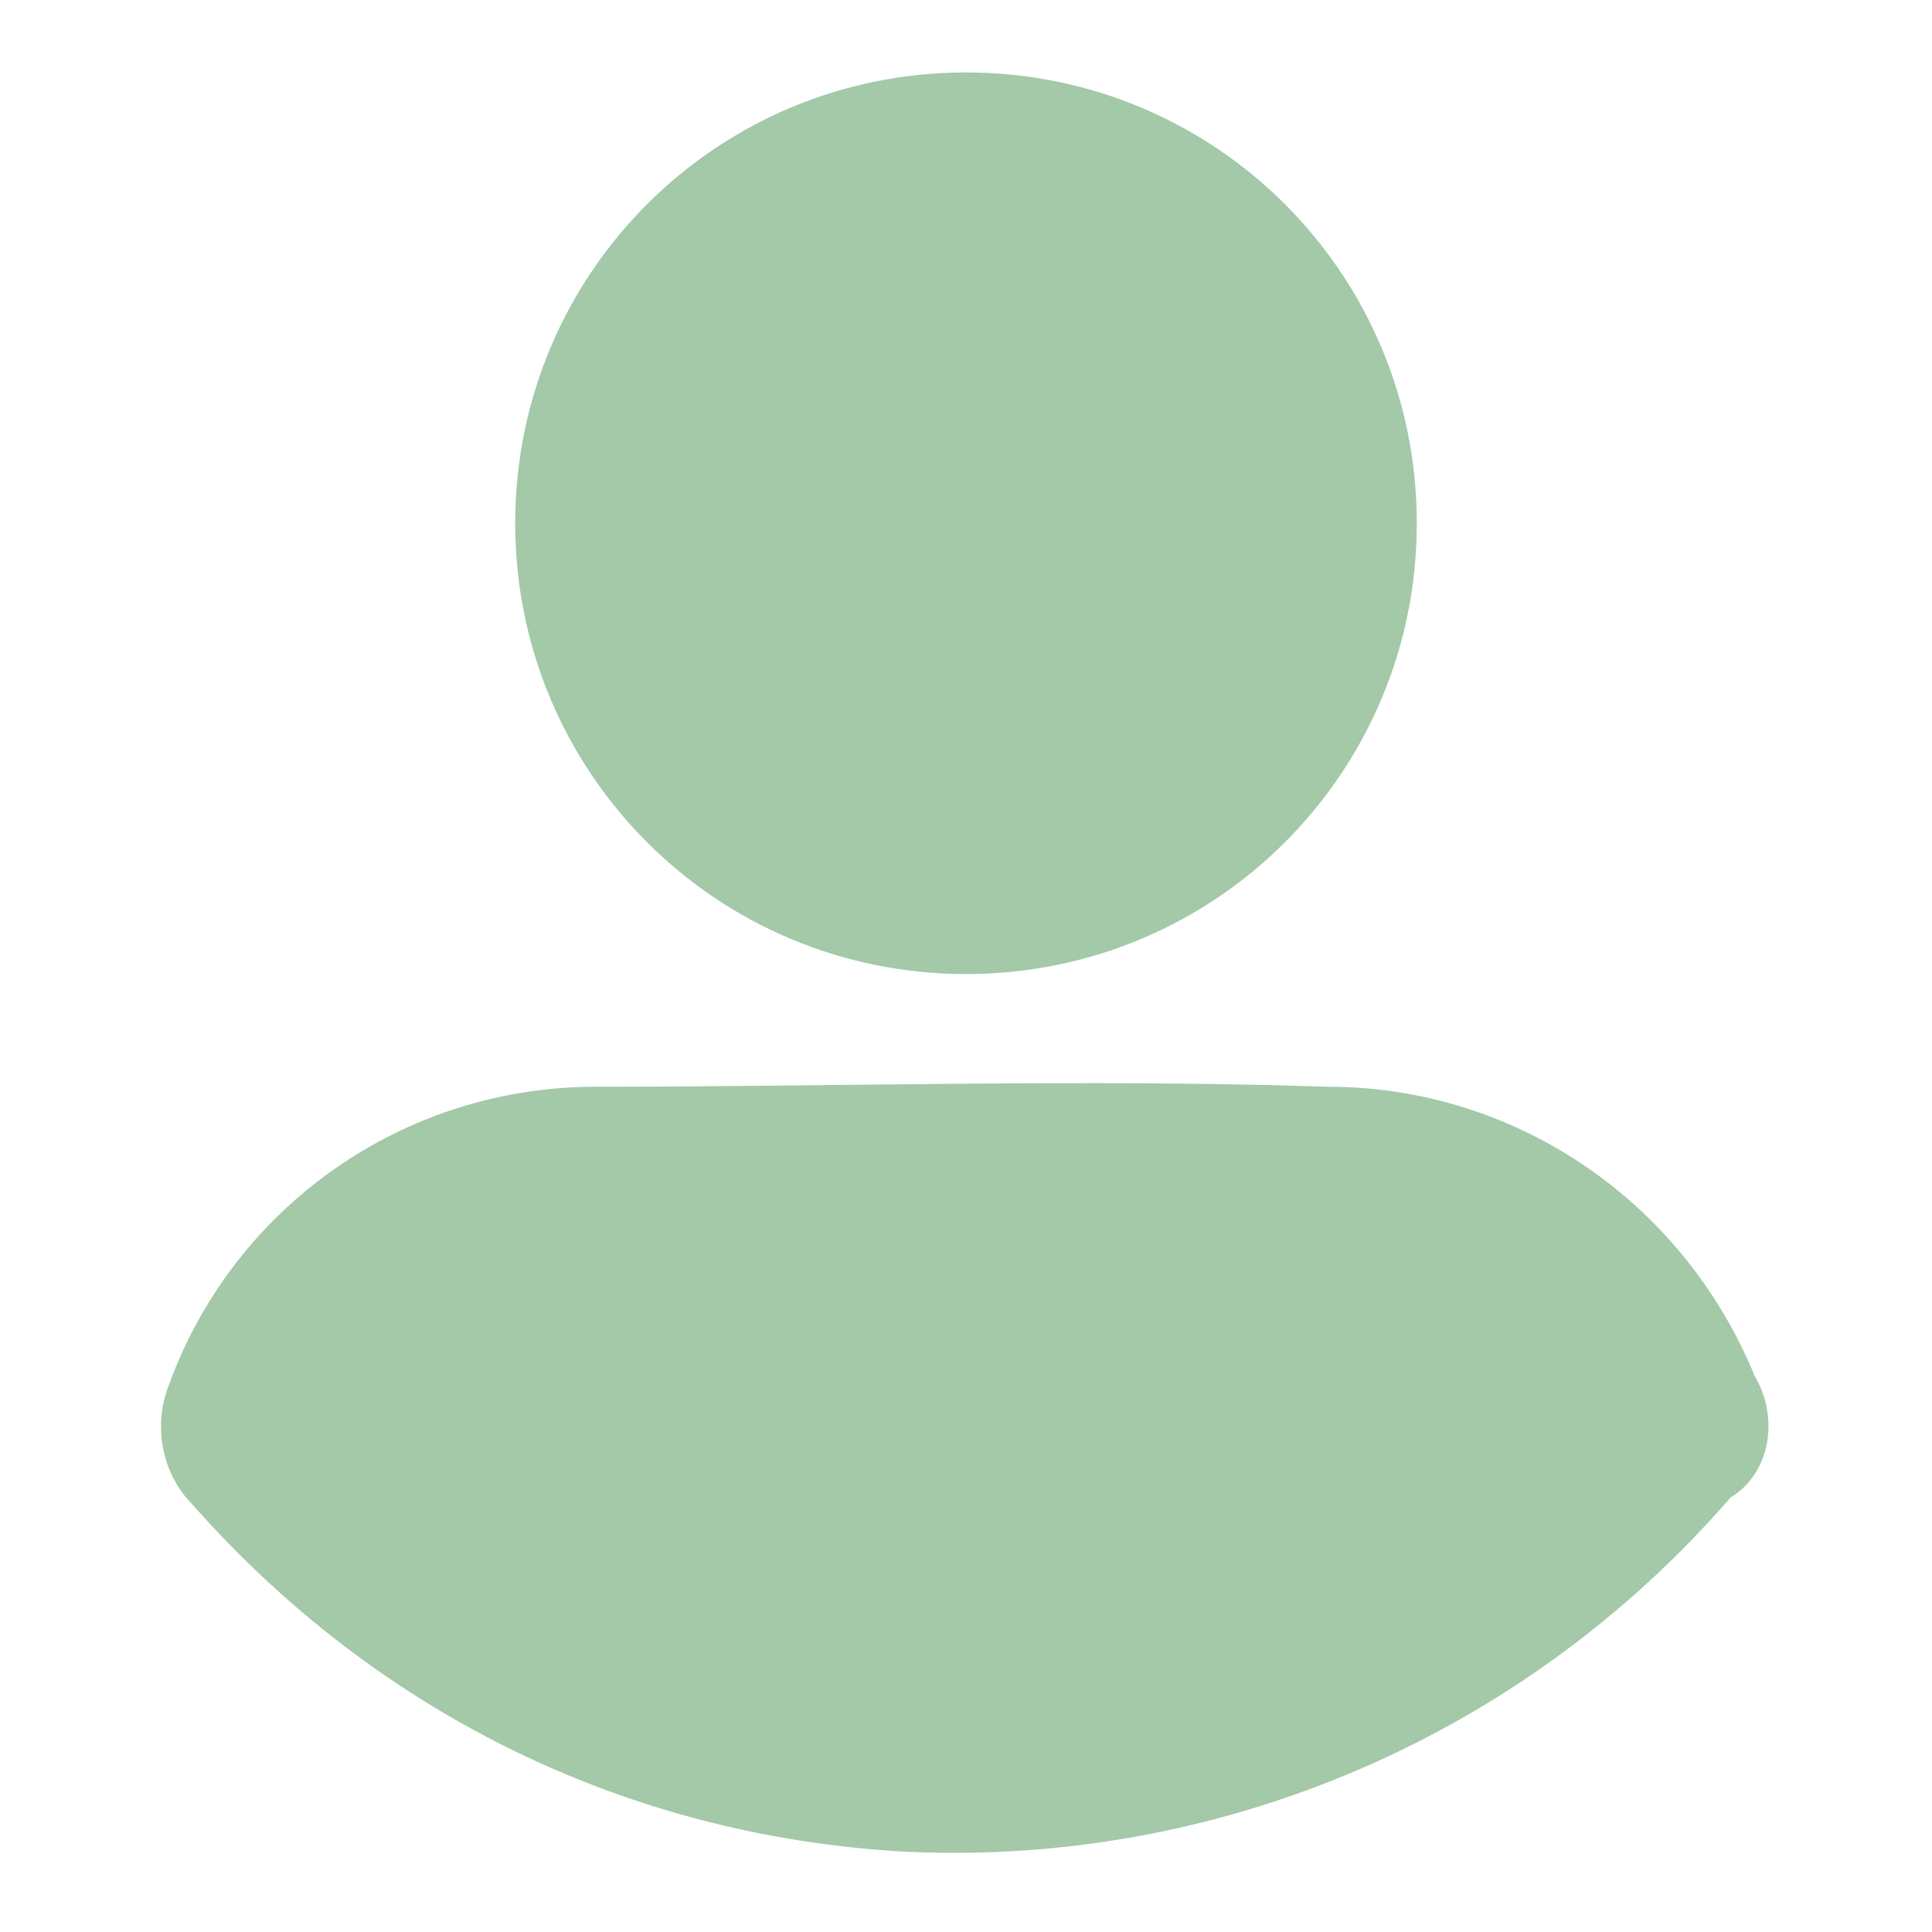 <?xml version="1.0" encoding="utf-8"?>
<!-- Generator: Adobe Illustrator 26.0.1, SVG Export Plug-In . SVG Version: 6.00 Build 0)  -->
<svg version="1.1" id="Layer_1" xmlns="http://www.w3.org/2000/svg" xmlns:xlink="http://www.w3.org/1999/xlink" x="0px" y="0px"
	 viewBox="0 0 24 24" style="enable-background:new 0 0 24 24;" xml:space="preserve">
<style type="text/css">
	.st0{fill:#A3C9A8;}
</style>
<path class="st0" d="M11.2,23c-3.4-0.2-6.5-1.7-8.8-4.3c-0.4-0.4-0.5-1-0.3-1.5c0.8-2.2,2.9-3.7,5.3-3.7c3,0,6.1-0.1,9.1,0
	c2.3,0,4.4,1.4,5.3,3.6c0.3,0.5,0.2,1.2-0.3,1.5C18.9,21.6,15.1,23.2,11.2,23z"/>
<path class="st0" d="M6.4,6.5c0-3.1,2.5-5.6,5.6-5.6s5.6,2.5,5.6,5.6s-2.5,5.6-5.6,5.6C8.9,12.1,6.4,9.6,6.4,6.5L6.4,6.5z"/>
</svg>

